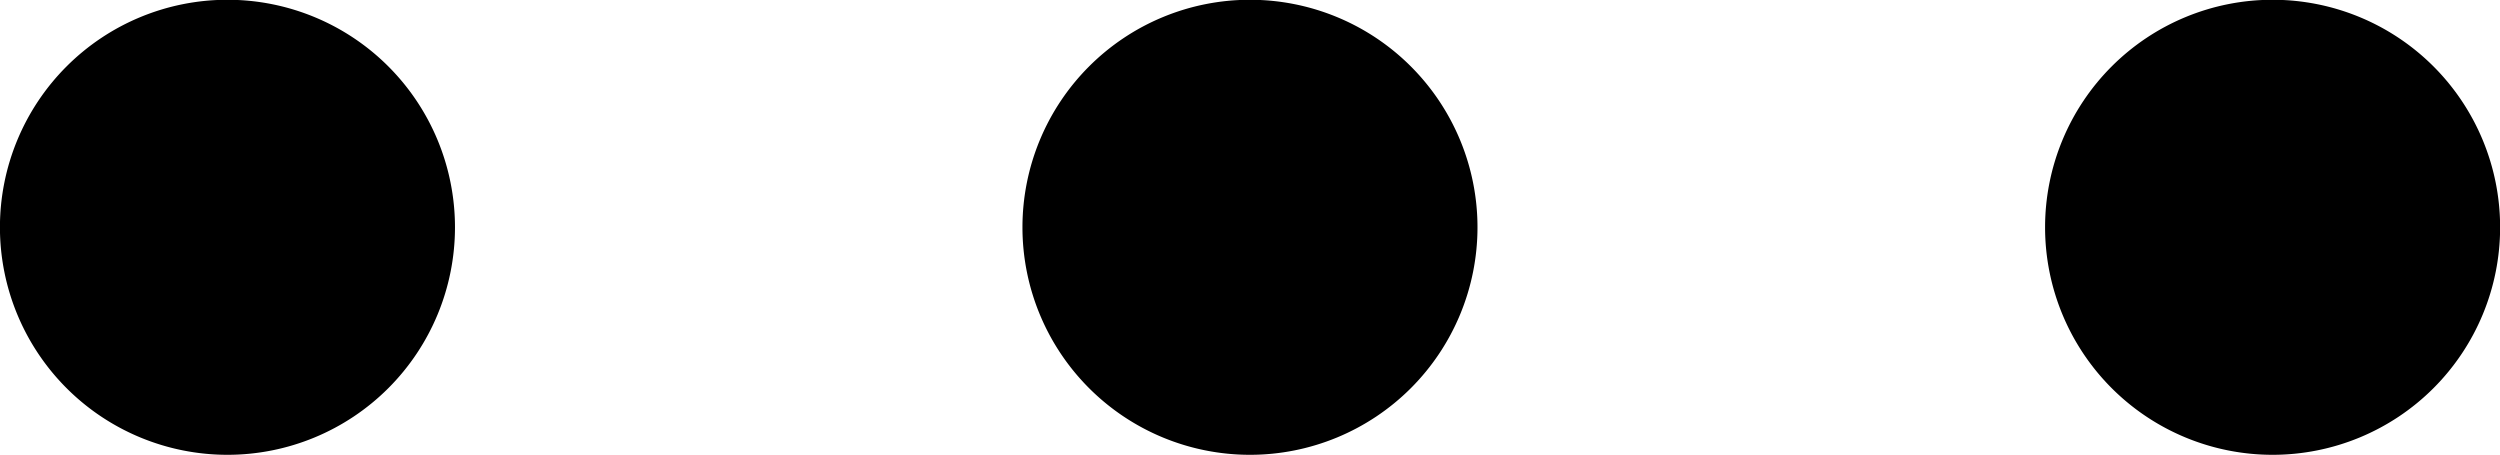 <svg xmlns="http://www.w3.org/2000/svg" viewBox="0 0 43.953 8">
  <path id="Union_97" data-name="Union 97" d="M0,39.956a4,4,0,1,1,4,4A4,4,0,0,1,0,39.956ZM0,21.979a4,4,0,1,1,4,4A4,4,0,0,1,0,21.979ZM0,4A4,4,0,1,1,4,8,4,4,0,0,1,0,4Z" transform="translate(43.955 -0.004) rotate(90)"/>
</svg>
